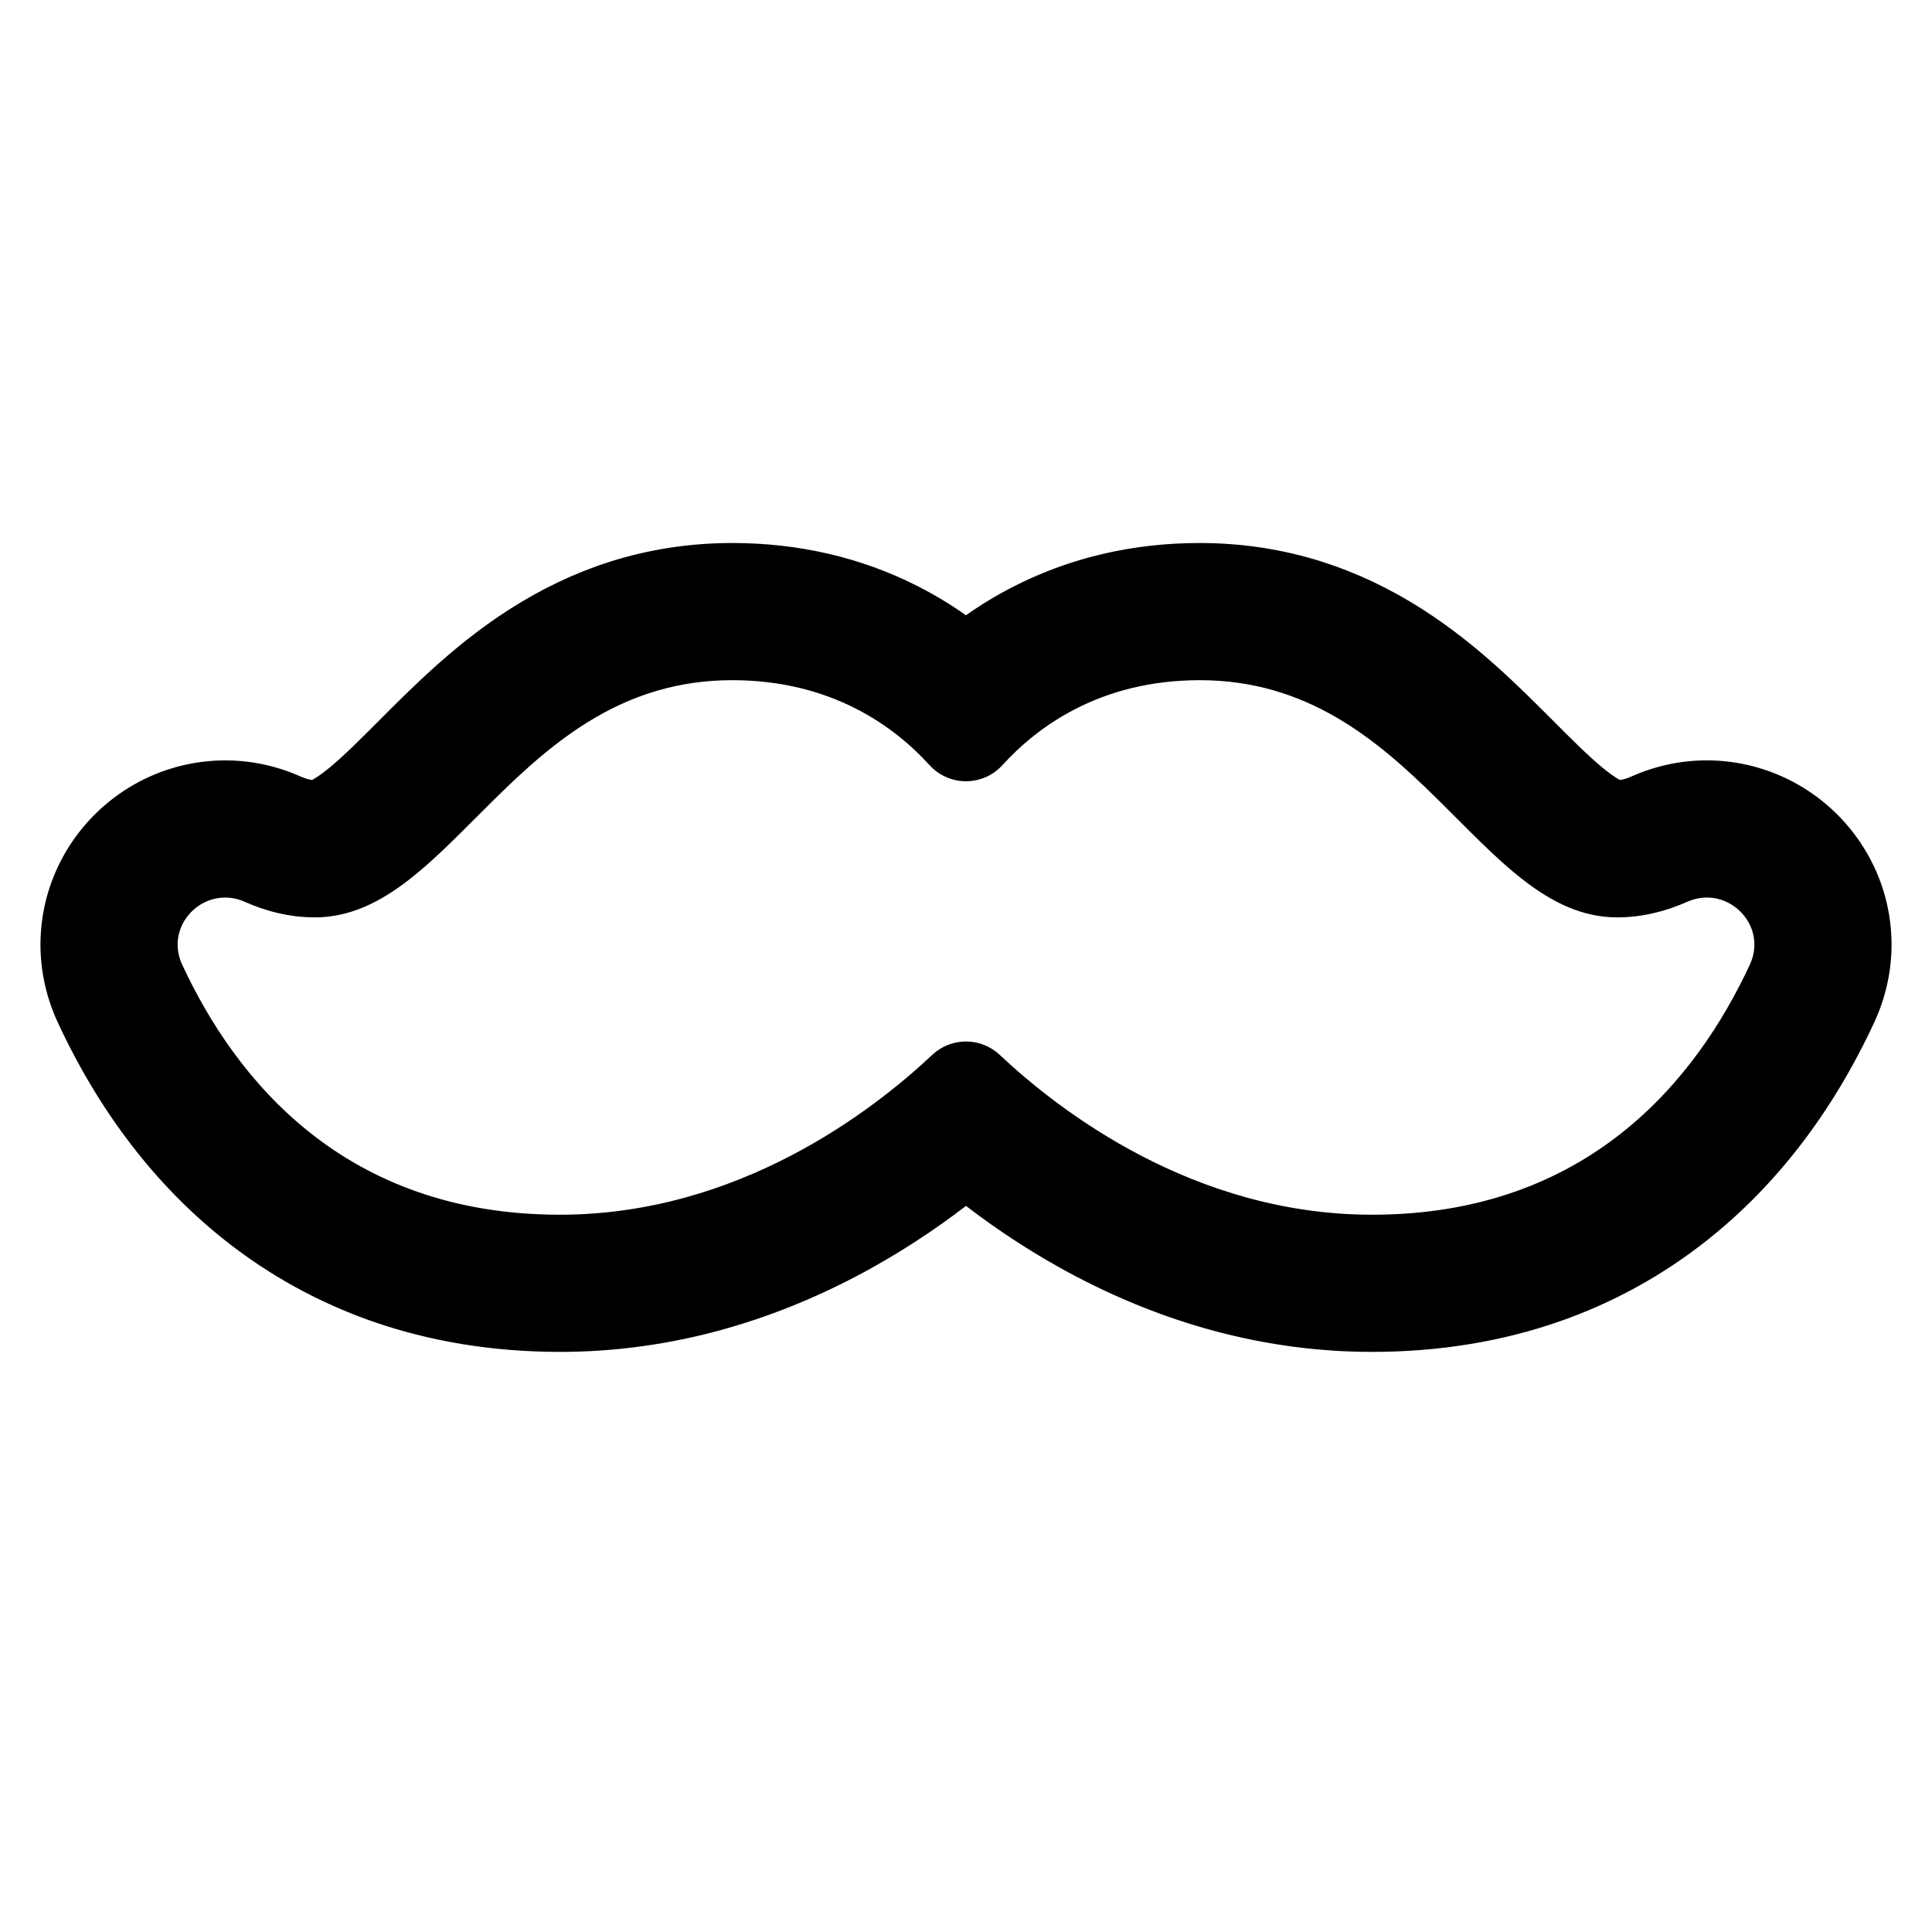 <?xml version="1.0" encoding="iso-8859-1"?>
<!-- Generator: Adobe Illustrator 18.0.0, SVG Export Plug-In . SVG Version: 6.00 Build 0)  -->
<!DOCTYPE svg PUBLIC "-//W3C//DTD SVG 1.1//EN" "http://www.w3.org/Graphics/SVG/1.1/DTD/svg11.dtd">
<svg version="1.1" id="Capa_1" xmlns="http://www.w3.org/2000/svg" xmlns:xlink="http://www.w3.org/1999/xlink" x="0px" y="0px"
	 viewBox="0 0 1000 1000" style="enable-background:new 0 0 1000 1000;" xml:space="preserve">
<path style="stroke:#000000;stroke-miterlimit:10;" d="M883.213,641.613c35.824-28.366,64.904-66.254,86.433-112.614
	c13.717-29.538,11.5-63.478-5.931-90.791c-8.347-13.08-19.893-24.05-33.388-31.726c-14.283-8.124-30.479-12.418-46.837-12.418
	c-13.361,0-26.409,2.781-38.782,8.266c-2.373,1.052-4.492,1.692-6.324,1.912c-1.335-0.678-4.265-2.405-9.203-6.473
	c-7.491-6.172-16.174-14.872-25.367-24.083c-18.776-18.812-40.058-40.135-67.87-57.932c-16.541-10.583-33.852-18.802-51.454-24.426
	c-20.286-6.482-41.645-9.769-63.483-9.769c-34.276,0-66.365,7.427-95.376,22.076c-8.938,4.513-17.495,9.666-25.639,15.434
	c-8.142-5.766-16.7-10.92-25.635-15.432c-29.01-14.649-61.097-22.078-95.369-22.078c-21.836,0-43.192,3.286-63.476,9.768
	c-17.6,5.624-34.91,13.841-51.449,24.423c-27.81,17.794-49.092,39.115-67.869,57.926c-9.197,9.214-17.884,17.917-25.379,24.09
	c-4.942,4.071-7.875,5.798-9.208,6.475c-1.829-0.219-3.945-0.857-6.312-1.906c-12.367-5.48-25.411-8.26-38.768-8.261
	c-16.357-0.001-32.554,4.29-46.838,12.412c-13.499,7.675-25.047,18.646-33.396,31.729c-17.432,27.314-19.648,61.256-5.928,90.796
	c21.529,46.354,50.608,84.24,86.431,112.603c22.879,18.116,48.443,32.184,75.982,41.812c29.996,10.488,62.651,15.806,97.057,15.806
	c51.835,0,103.005-12.962,152.086-38.526c22.531-11.736,42.032-24.838,58.076-37.158c16.044,12.32,35.548,25.423,58.078,37.158
	c49.083,25.564,100.253,38.526,152.089,38.526c34.407,0.002,67.064-5.316,97.063-15.804
	C834.767,673.8,860.333,659.731,883.213,641.613z M517.136,546.378c-4.819-4.535-10.98-6.802-17.142-6.802
	s-12.325,2.268-17.144,6.803c-30.647,28.846-100.395,82.854-193.018,82.854c-111.938,0-168.294-70.092-195.983-129.708
	c-8.143-17.533,5.592-35.452,22.67-35.45c3.388,0,6.909,0.706,10.415,2.259c10.911,4.835,23.022,7.994,36.042,7.994
	c71.22,0,104.746-122.768,216.011-122.768c51.68,0,84.324,24.125,102.507,44.125c4.962,5.458,11.729,8.187,18.497,8.187
	s13.535-2.729,18.498-8.188c18.182-20,50.828-44.125,102.518-44.125c111.283,0,144.792,122.768,216.002,122.768
	c13.028,0,25.147-3.163,36.065-8.003c3.508-1.555,7.026-2.26,10.416-2.26c17.073,0,30.809,17.921,22.668,35.451
	c-27.688,59.621-84.045,129.723-195.997,129.717C617.538,629.233,547.786,575.224,517.136,546.378z"/>
</svg>
